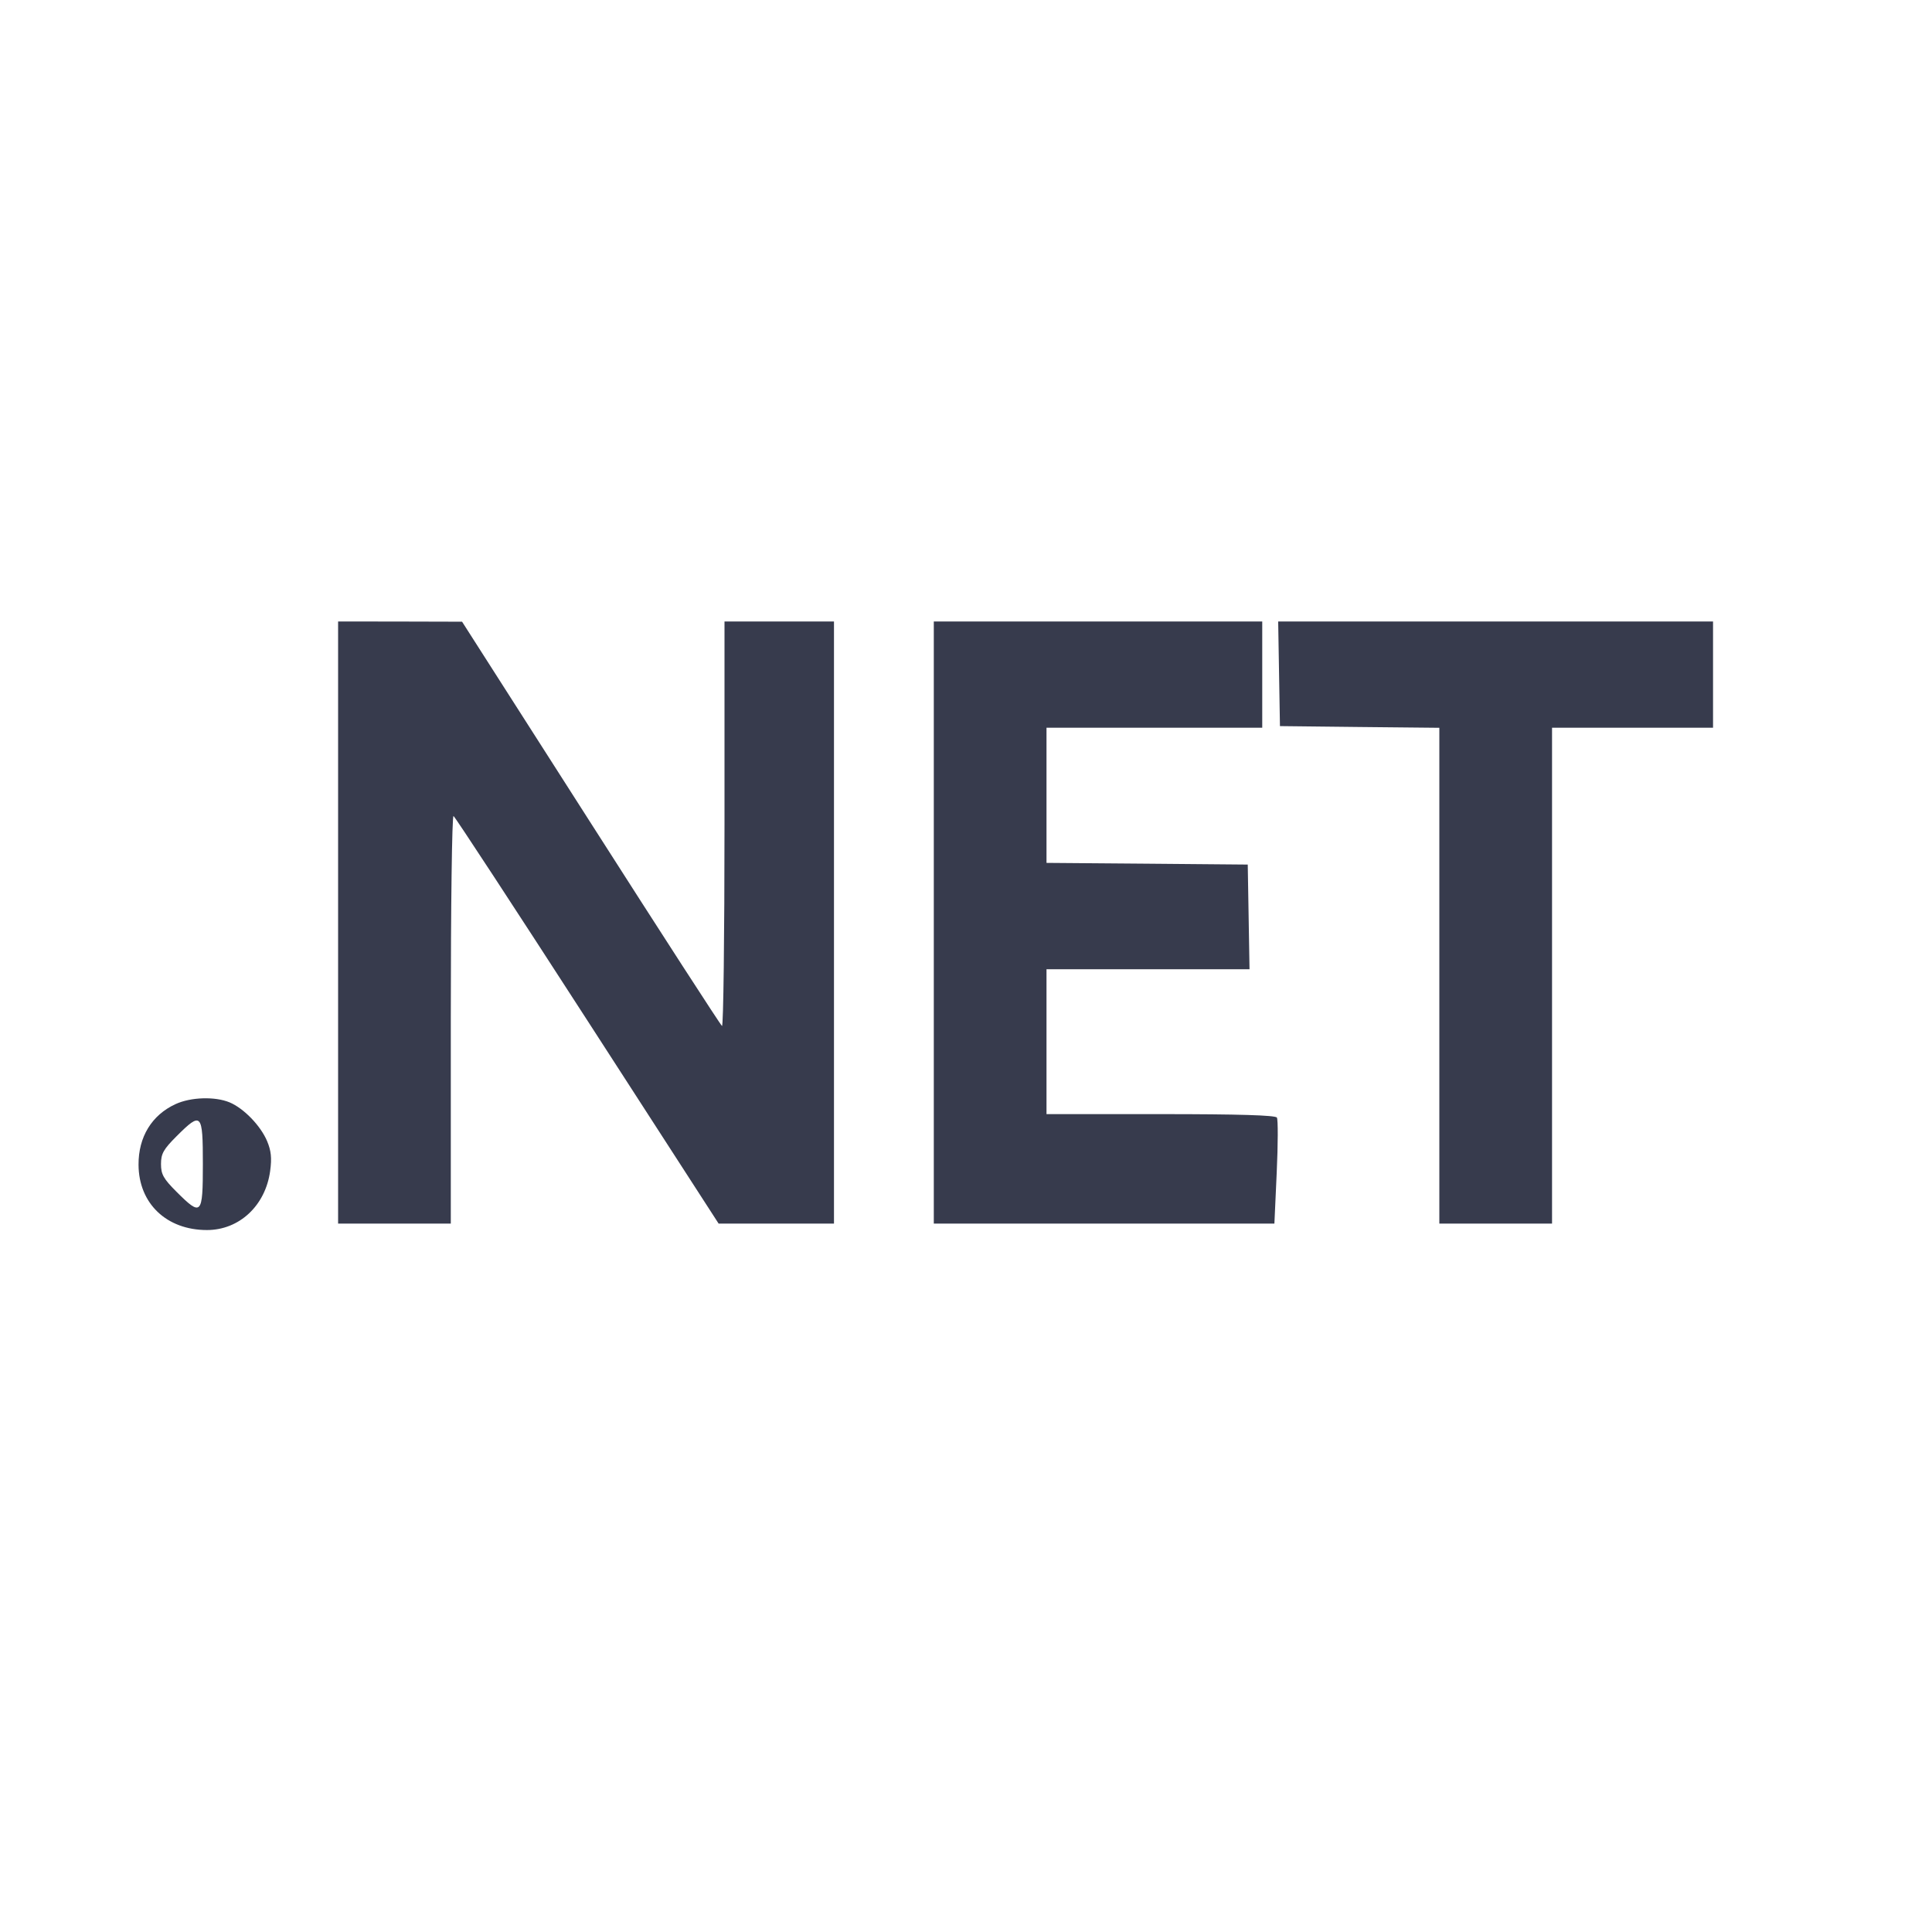 <svg width="24" height="24" viewBox="0 0 24 24" fill="none" xmlns="http://www.w3.org/2000/svg"><path d="M4.200 11.460 L 4.200 15.200 4.900 15.200 L 5.600 15.200 5.600 12.658 C 5.600 11.249,5.615 10.125,5.634 10.137 C 5.653 10.148,6.402 11.292,7.298 12.679 L 8.927 15.200 9.644 15.200 L 10.360 15.200 10.360 11.460 L 10.360 7.720 9.680 7.720 L 9.000 7.720 9.000 10.242 C 9.000 11.630,8.986 12.756,8.969 12.745 C 8.952 12.735,8.218 11.600,7.339 10.224 L 5.740 7.723 4.970 7.721 L 4.200 7.720 4.200 11.460 M11.600 11.460 L 11.600 15.200 13.715 15.200 L 15.831 15.200 15.860 14.563 C 15.876 14.213,15.877 13.907,15.862 13.883 C 15.844 13.854,15.392 13.840,14.418 13.840 L 13.000 13.840 13.000 12.940 L 13.000 12.040 14.261 12.040 L 15.522 12.040 15.511 11.390 L 15.500 10.740 14.250 10.729 L 13.000 10.719 13.000 9.879 L 13.000 9.040 14.340 9.040 L 15.680 9.040 15.680 8.380 L 15.680 7.720 13.640 7.720 L 11.600 7.720 11.600 11.460 M15.889 8.370 L 15.900 9.020 16.890 9.031 L 17.880 9.041 17.880 12.121 L 17.880 15.200 18.580 15.200 L 19.280 15.200 19.280 12.120 L 19.280 9.040 20.280 9.040 L 21.280 9.040 21.280 8.380 L 21.280 7.720 18.579 7.720 L 15.878 7.720 15.889 8.370 M2.180 13.716 C 1.885 13.852,1.719 14.124,1.721 14.469 C 1.723 14.950,2.069 15.280,2.571 15.280 C 2.973 15.280,3.298 14.976,3.356 14.546 C 3.378 14.385,3.368 14.295,3.318 14.175 C 3.236 13.982,3.028 13.768,2.852 13.694 C 2.671 13.619,2.370 13.628,2.180 13.716 M2.520 14.460 C 2.520 15.096,2.503 15.114,2.194 14.806 C 2.030 14.642,2.000 14.588,2.000 14.460 C 2.000 14.332,2.030 14.278,2.194 14.114 C 2.503 13.806,2.520 13.824,2.520 14.460 " fill="#373B4D" stroke="none" fill-rule="evenodd"></path></svg>